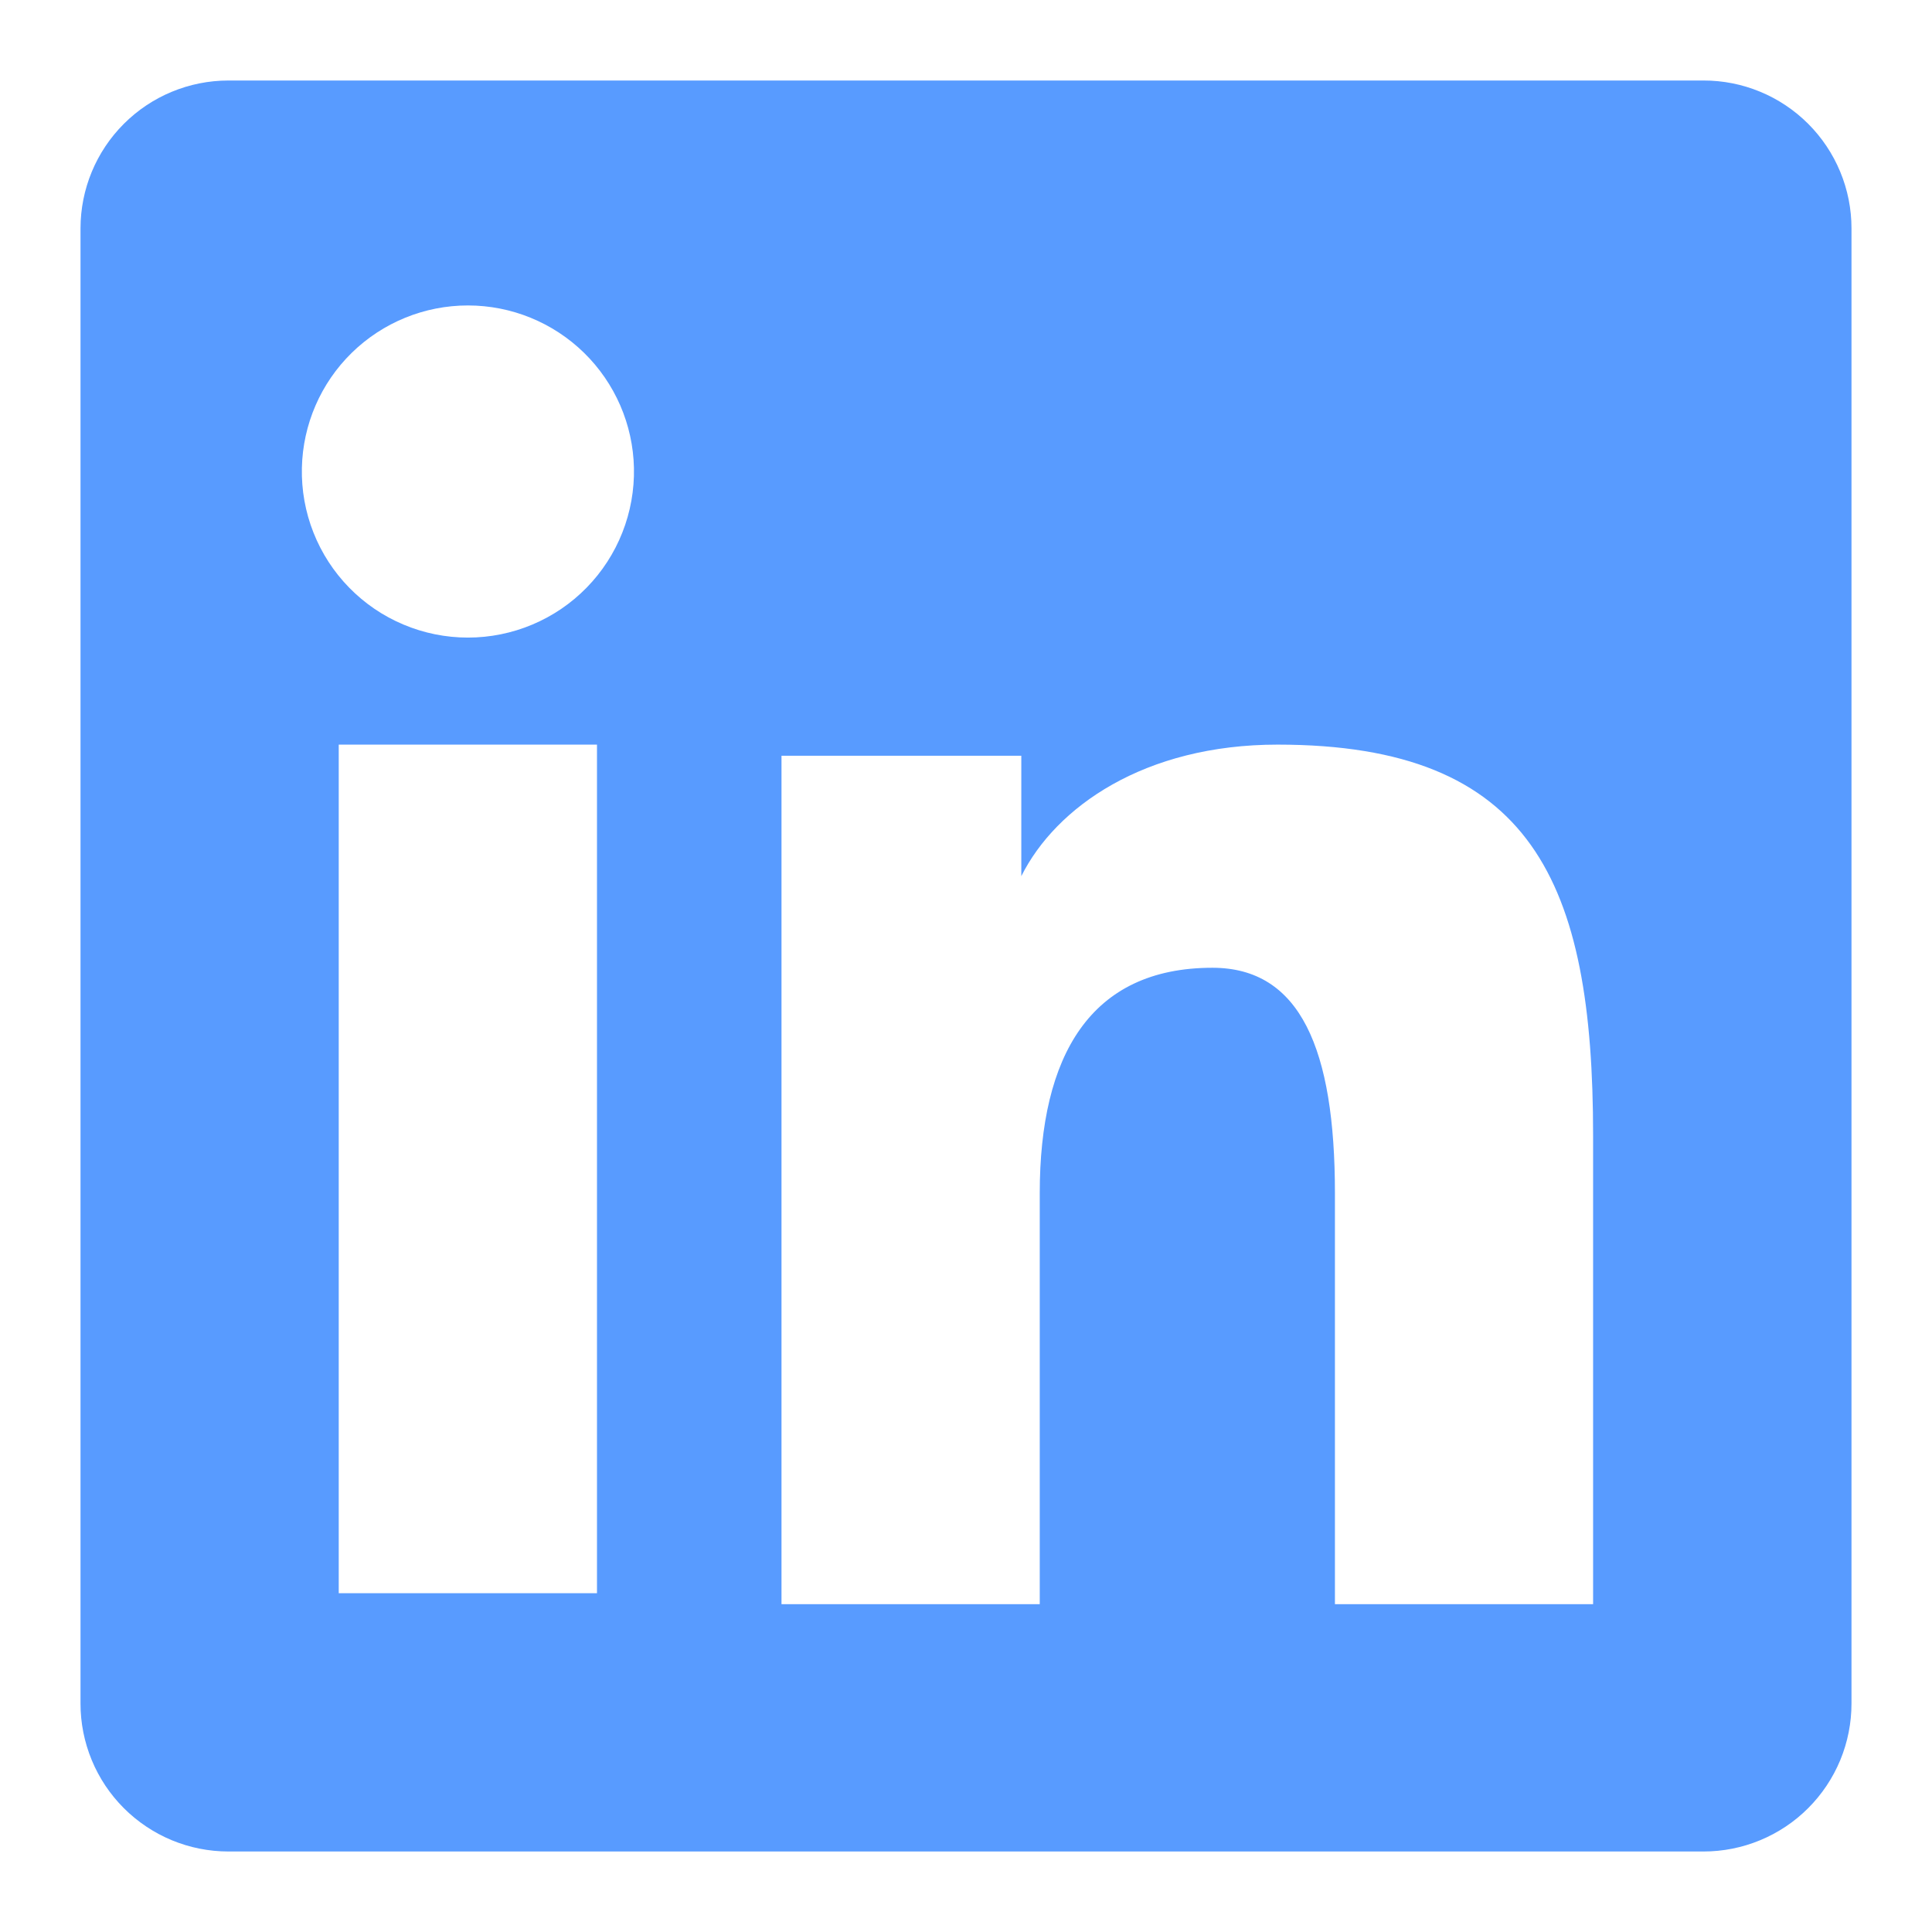 <svg width="70" height="70" viewBox="0 0 70 70" fill="none" xmlns="http://www.w3.org/2000/svg">
<path fill-rule="evenodd" clip-rule="evenodd" d="M2.917 8.277C2.917 6.856 3.481 5.492 4.487 4.487C5.492 3.481 6.856 2.917 8.277 2.917H61.717C62.421 2.915 63.119 3.053 63.77 3.322C64.422 3.591 65.013 3.986 65.512 4.484C66.01 4.982 66.406 5.573 66.675 6.224C66.945 6.875 67.084 7.573 67.083 8.277V61.717C67.084 62.421 66.946 63.119 66.677 63.771C66.407 64.422 66.012 65.014 65.514 65.512C65.016 66.011 64.424 66.406 63.773 66.675C63.122 66.945 62.424 67.084 61.719 67.083H8.277C7.573 67.083 6.876 66.945 6.225 66.675C5.575 66.405 4.984 66.01 4.486 65.512C3.988 65.014 3.593 64.423 3.324 63.772C3.055 63.121 2.916 62.424 2.917 61.72V8.277ZM28.315 27.382H37.004V31.745C38.258 29.237 41.466 26.979 46.288 26.979C55.53 26.979 57.721 31.975 57.721 41.142V58.123H48.367V43.231C48.367 38.01 47.113 35.064 43.928 35.064C39.509 35.064 37.672 38.24 37.672 43.231V58.123H28.315V27.382ZM12.273 57.724H21.63V26.979H12.273V57.721V57.724ZM22.969 16.952C22.986 17.753 22.844 18.549 22.549 19.295C22.255 20.04 21.815 20.719 21.254 21.292C20.694 21.865 20.025 22.32 19.286 22.63C18.548 22.941 17.754 23.101 16.953 23.101C16.152 23.101 15.358 22.941 14.62 22.63C13.881 22.32 13.212 21.865 12.652 21.292C12.091 20.719 11.651 20.04 11.357 19.295C11.062 18.549 10.92 17.753 10.938 16.952C10.972 15.379 11.621 13.883 12.745 12.783C13.87 11.683 15.38 11.067 16.953 11.067C18.526 11.067 20.036 11.683 21.161 12.783C22.285 13.883 22.934 15.379 22.969 16.952Z" fill="#589BFF"/>
</svg>

